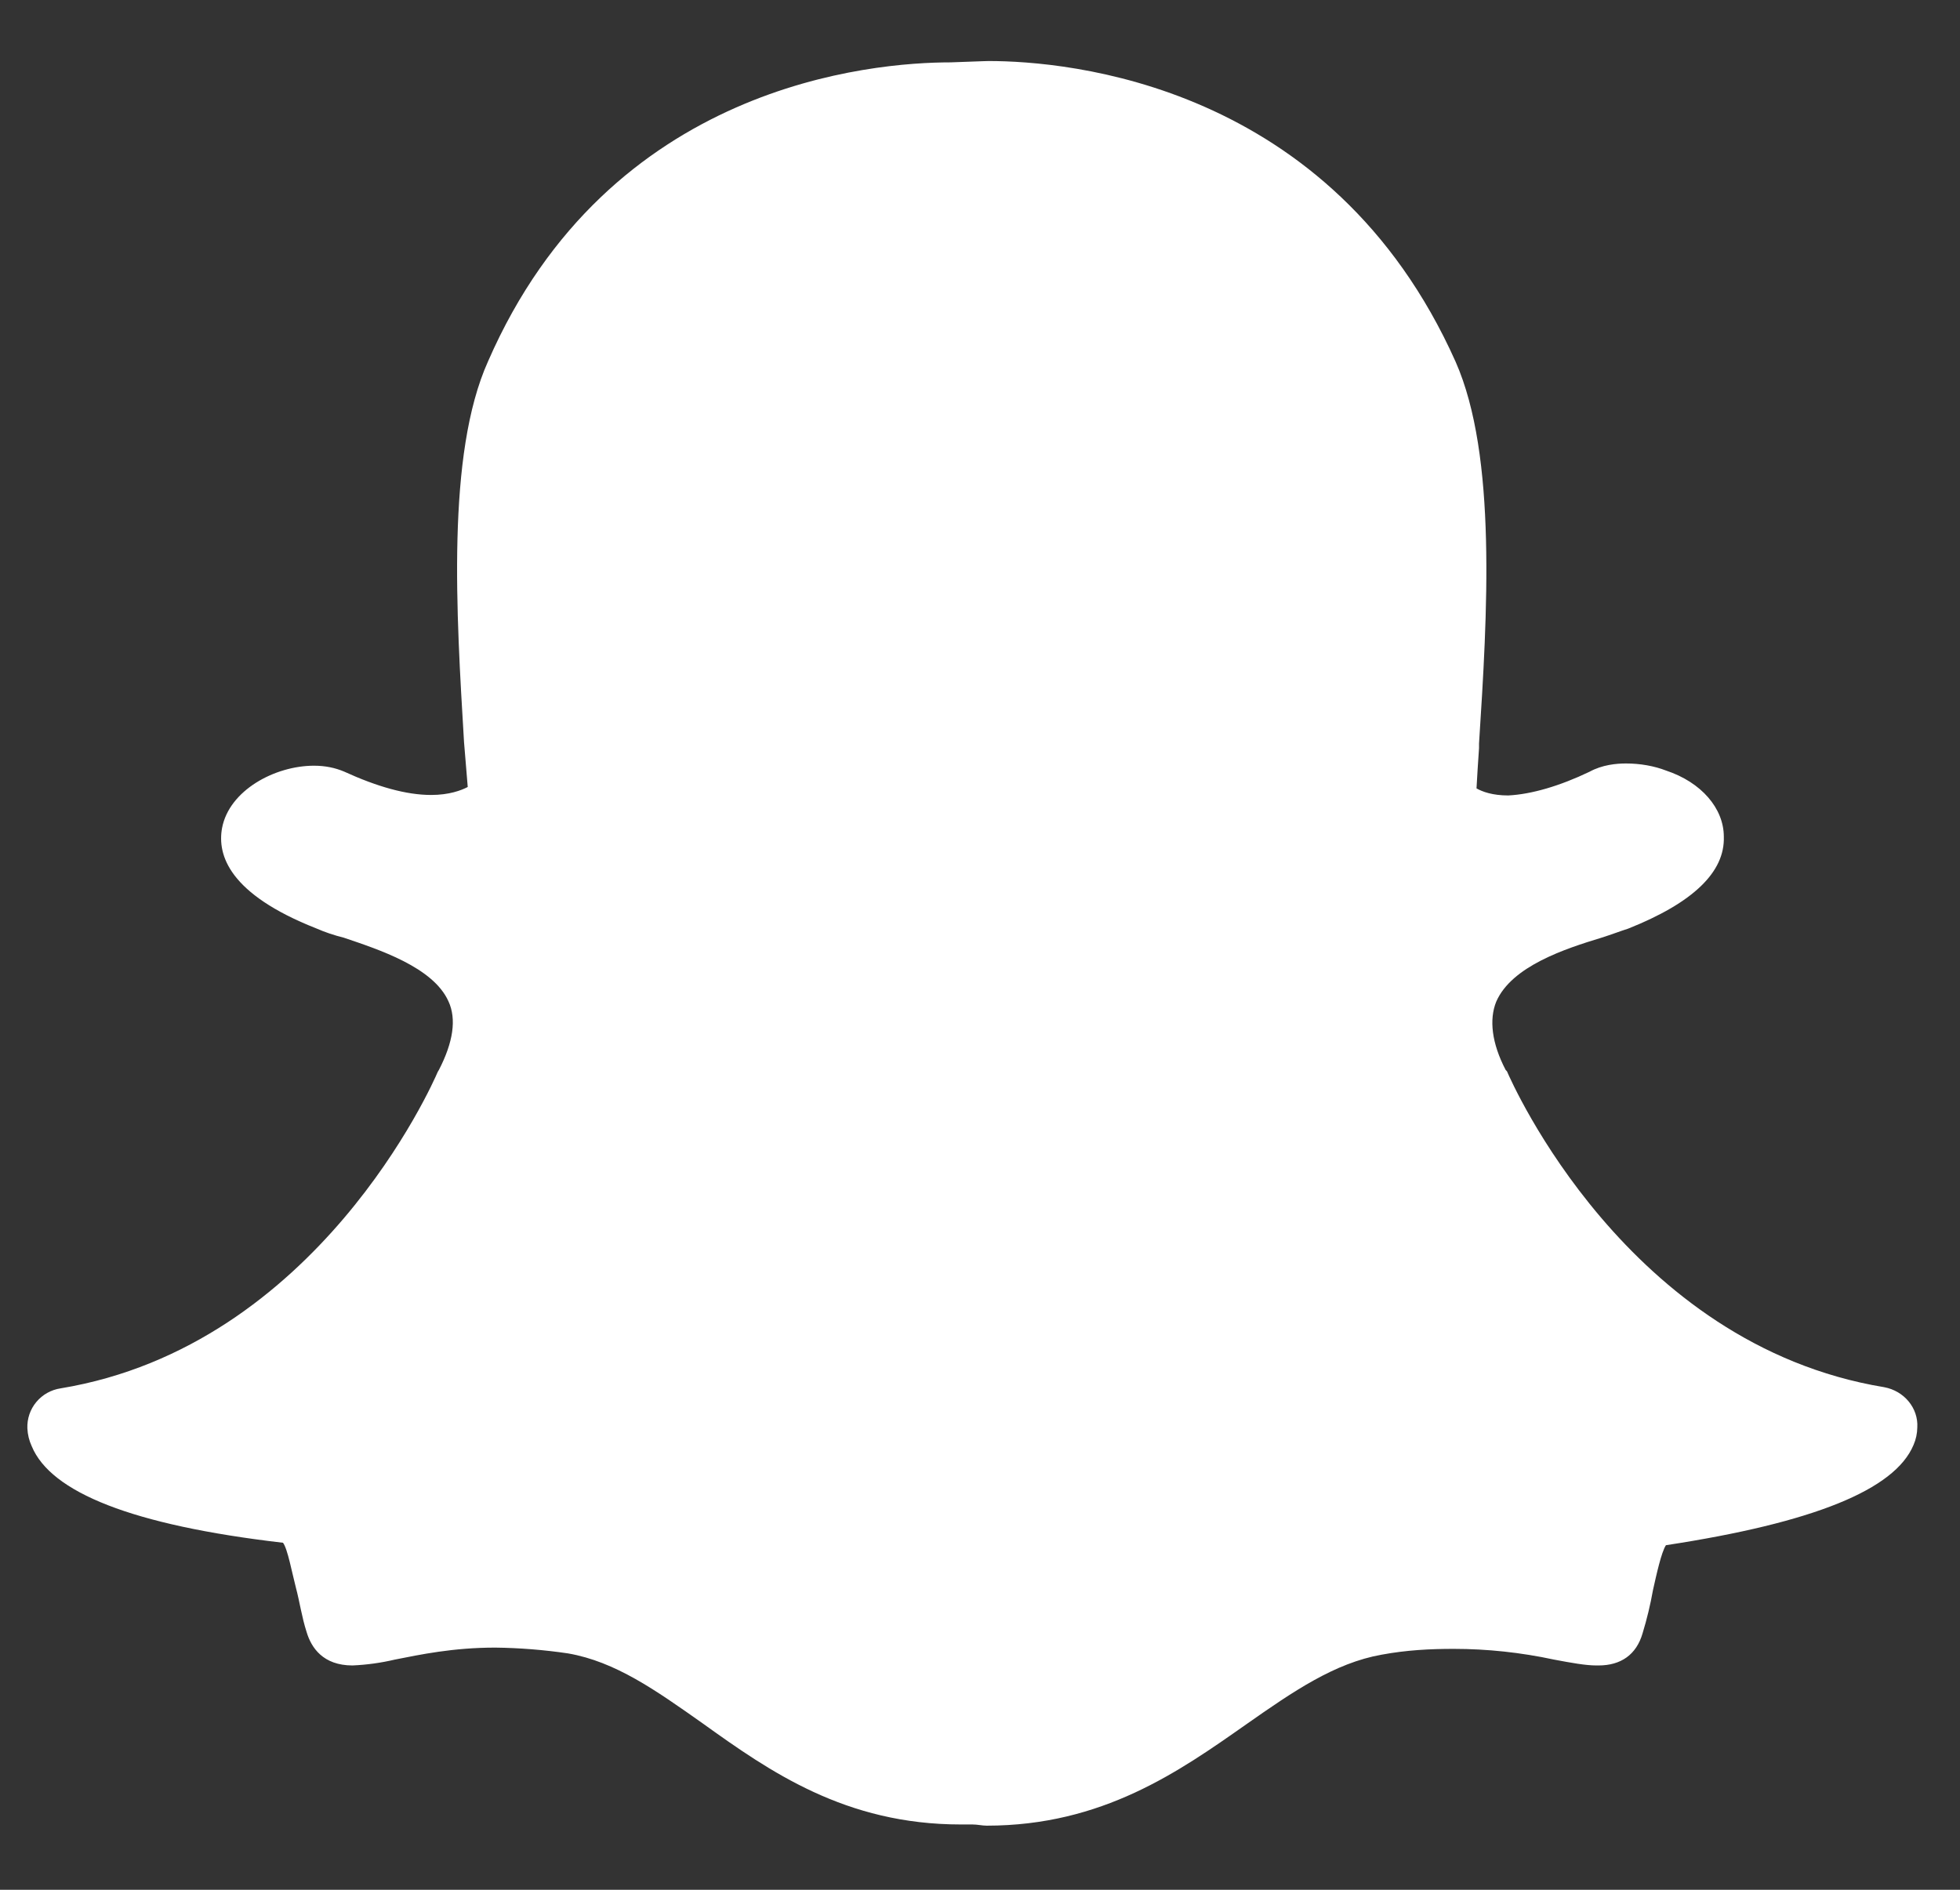 <svg width="28" height="27" viewBox="0 0 28 27" fill="none" xmlns="http://www.w3.org/2000/svg">
<rect x="0" y="0" width="28" height="27" fill="#333333" stroke="none"/>
<path d="M14.125 0.872C15.237 0.872 19.015 1.184 20.795 5.17C21.388 6.514 21.247 8.79 21.129 10.623V10.689C21.115 10.891 21.103 11.08 21.093 11.264C21.177 11.312 21.322 11.365 21.546 11.365C21.88 11.348 22.284 11.229 22.706 11.027C22.89 10.926 23.092 10.908 23.229 10.908C23.431 10.908 23.633 10.944 23.8 11.009C24.305 11.176 24.626 11.55 24.626 11.954C24.643 12.46 24.186 12.899 23.259 13.268C23.162 13.298 23.026 13.351 22.873 13.399C22.367 13.553 21.594 13.803 21.374 14.313C21.273 14.563 21.308 14.902 21.51 15.288L21.528 15.306C21.594 15.46 23.241 19.212 26.915 19.819C27.205 19.872 27.406 20.121 27.39 20.394C27.389 20.48 27.371 20.565 27.336 20.645C27.068 21.286 25.904 21.756 23.799 22.077C23.733 22.178 23.663 22.499 23.614 22.718C23.577 22.927 23.527 23.134 23.465 23.337C23.377 23.64 23.157 23.795 22.836 23.795H22.806C22.652 23.795 22.454 23.759 22.199 23.711C21.729 23.61 21.248 23.558 20.767 23.558C20.429 23.558 20.095 23.575 19.738 23.641C19.066 23.76 18.477 24.164 17.801 24.638C16.843 25.311 15.749 26.084 14.096 26.084C14.03 26.084 13.965 26.067 13.894 26.067H13.727C12.075 26.067 10.998 25.311 10.036 24.621C9.363 24.146 8.792 23.741 8.116 23.623C7.771 23.572 7.423 23.544 7.075 23.54C6.468 23.54 5.998 23.641 5.642 23.711C5.443 23.758 5.24 23.786 5.036 23.795C4.614 23.795 4.447 23.54 4.381 23.32C4.311 23.105 4.28 22.88 4.227 22.683C4.174 22.48 4.108 22.125 4.043 22.042C1.885 21.791 0.725 21.321 0.453 20.662C0.416 20.582 0.395 20.496 0.391 20.407C0.386 20.27 0.431 20.136 0.519 20.031C0.607 19.925 0.731 19.856 0.866 19.836C4.535 19.23 6.187 15.473 6.253 15.315L6.271 15.285C6.473 14.893 6.525 14.56 6.406 14.305C6.187 13.818 5.413 13.567 4.908 13.396C4.774 13.363 4.643 13.319 4.517 13.264C3.273 12.773 3.102 12.218 3.172 11.832C3.273 11.291 3.928 10.94 4.485 10.94C4.648 10.94 4.788 10.97 4.916 11.024C5.386 11.239 5.803 11.358 6.159 11.358C6.418 11.358 6.59 11.292 6.682 11.244L6.629 10.603C6.52 8.774 6.374 6.494 6.972 5.163C8.703 1.195 12.469 0.891 13.58 0.891L14.05 0.874L14.125 0.872Z" fill="white"/>
</svg>
